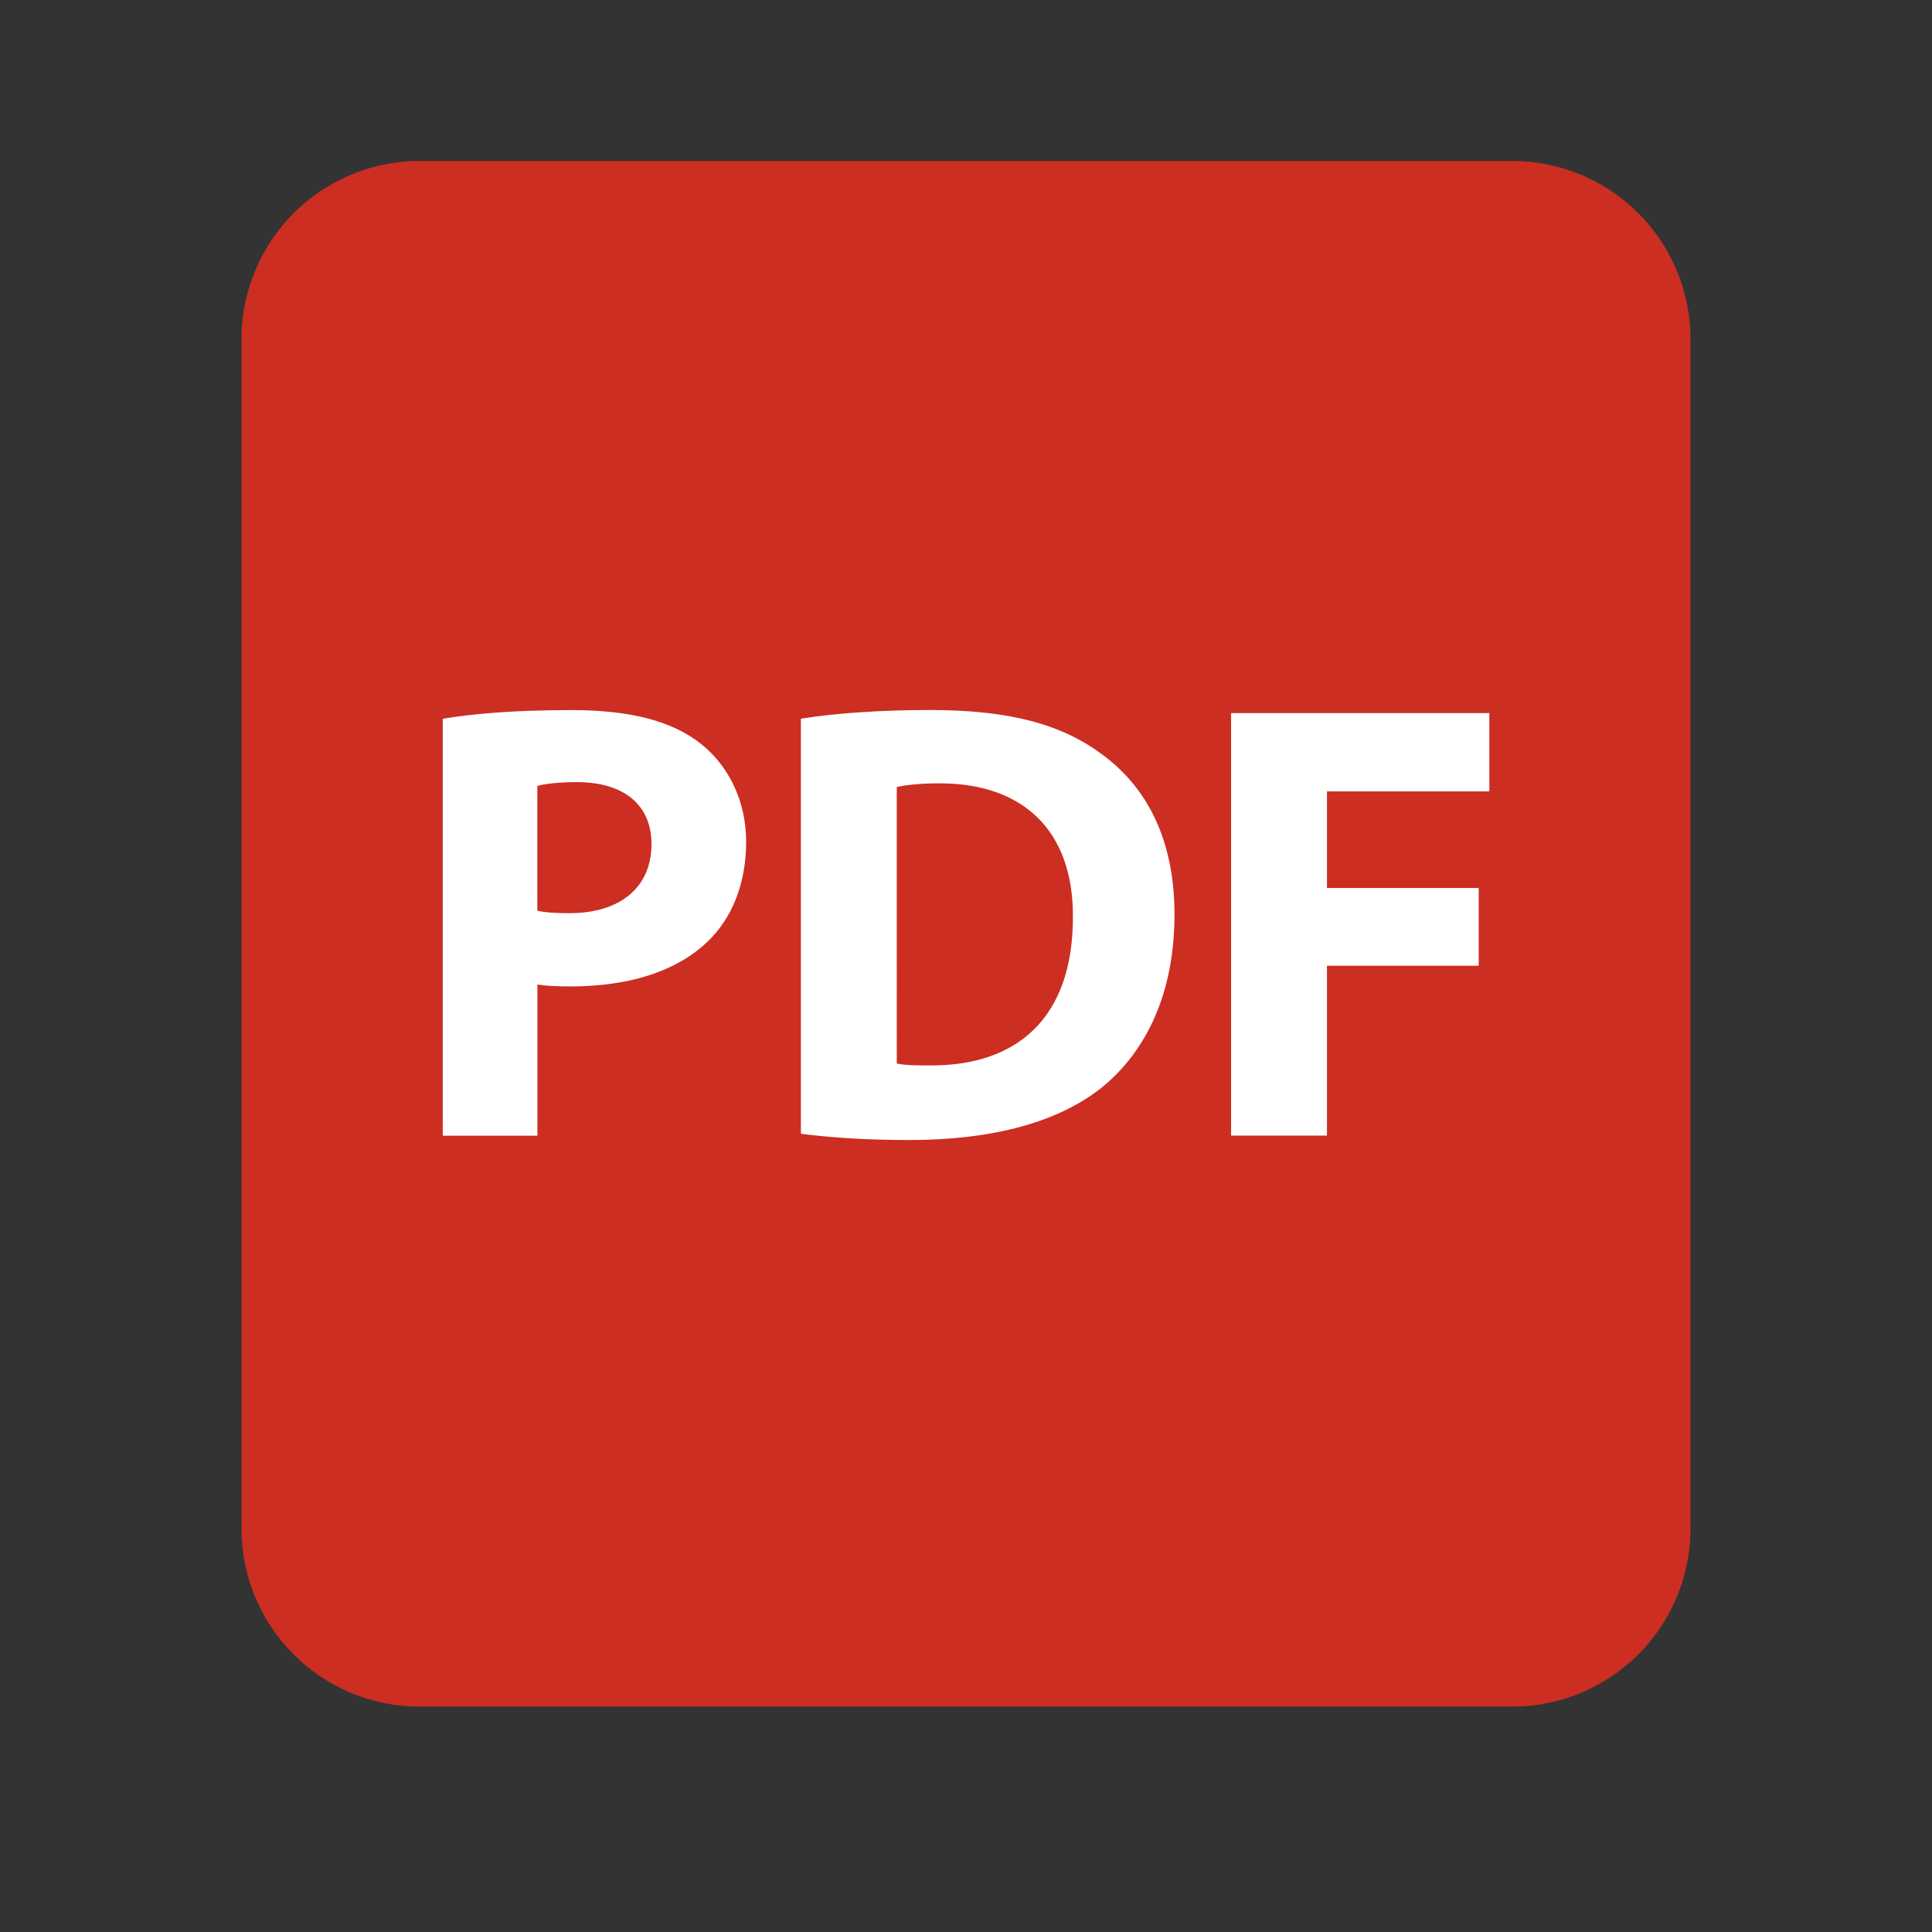 <svg width="24" height="24" fill="none" xmlns="http://www.w3.org/2000/svg">
    <rect width="100%" height="100%" fill="#333333" stroke="none"/>
    <path d="M5.214 21.2h13.572A2.214 2.214 0 0 0 21 18.986V4.214A2.214 2.214 0 0 0 18.786 2H5.214A2.214 2.214 0 0 0 3 4.214v14.772c0 1.223.991 2.214 2.214 2.214z" fill="#CC2E22"/>
    <path d="M6.675 12.23c.11.017.25.024.406.024.7 0 1.3-.17 1.704-.552.312-.296.484-.732.484-1.246s-.226-.95-.561-1.215c-.35-.28-.872-.42-1.604-.42-.725 0-1.238.046-1.604.108v5.179h1.176V12.23zm0-2.467c.086-.024.25-.047.491-.047.592 0 .927.288.927.77 0 .538-.39.858-1.02.858-.172 0-.296-.008-.398-.031v-1.55zM13.718 13.484c.506-.428.872-1.121.872-2.126 0-.927-.342-1.573-.888-1.978-.506-.381-1.152-.56-2.149-.56-.6 0-1.168.038-1.604.108v5.156c.296.038.732.078 1.347.078 1.027 0 1.869-.219 2.422-.678zM11.14 9.777c.101-.023.272-.046.537-.046 1.02 0 1.659.576 1.651 1.666 0 1.254-.701 1.846-1.775 1.838-.148 0-.312 0-.413-.024V9.777zM16.484 11.997h1.885v-.966h-1.885v-1.2h2.017v-.973h-3.208v5.249h1.191v-2.11z" fill="#fff"/>
</svg>
